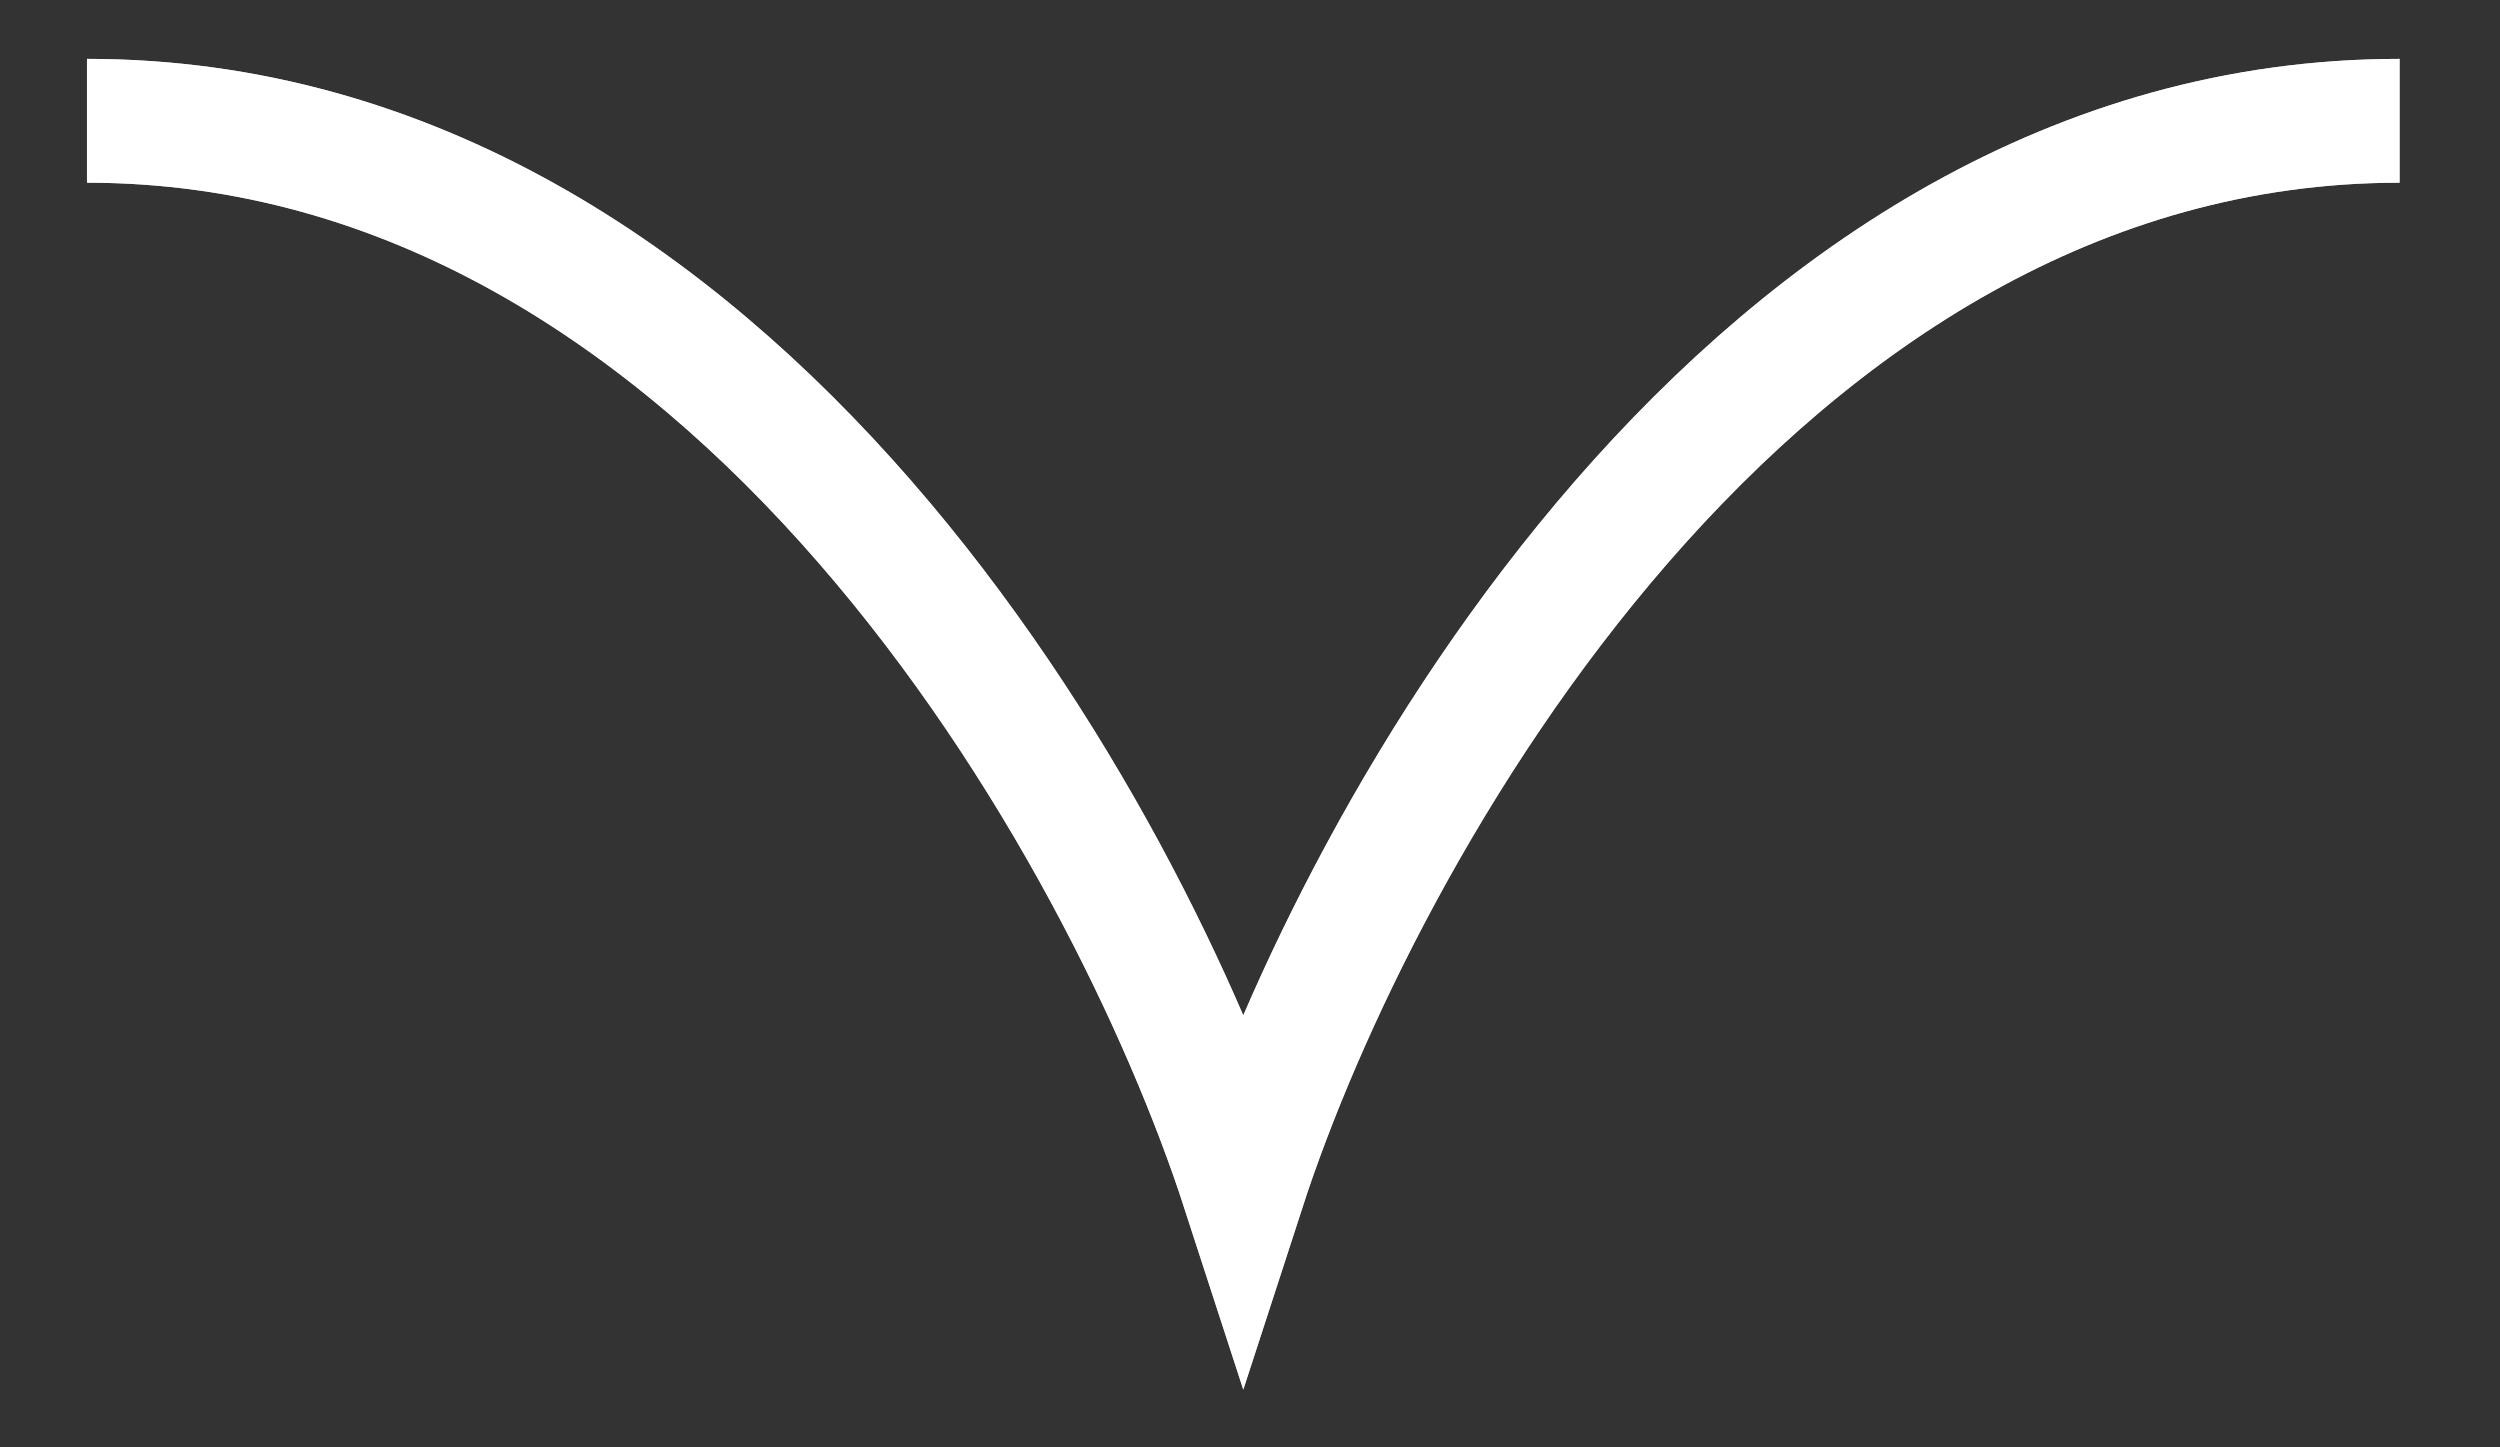 <svg width="19" height="11" viewBox="0 0 19 11" fill="none" xmlns="http://www.w3.org/2000/svg">
<rect x="0" y="0" width="19" height="11" fill="#333333" stroke="none"/>
<path d="M0.661 0.918C5.582 0.918 8.57 6.331 9.449 9.038C10.328 6.331 13.315 0.918 18.237 0.918" stroke="#E0B891" stroke-width="0.941"/>
<path d="M0.661 0.918C5.582 0.918 8.57 6.331 9.449 9.038C10.328 6.331 13.315 0.918 18.237 0.918" stroke="white" stroke-width="0.941"/>
</svg>
